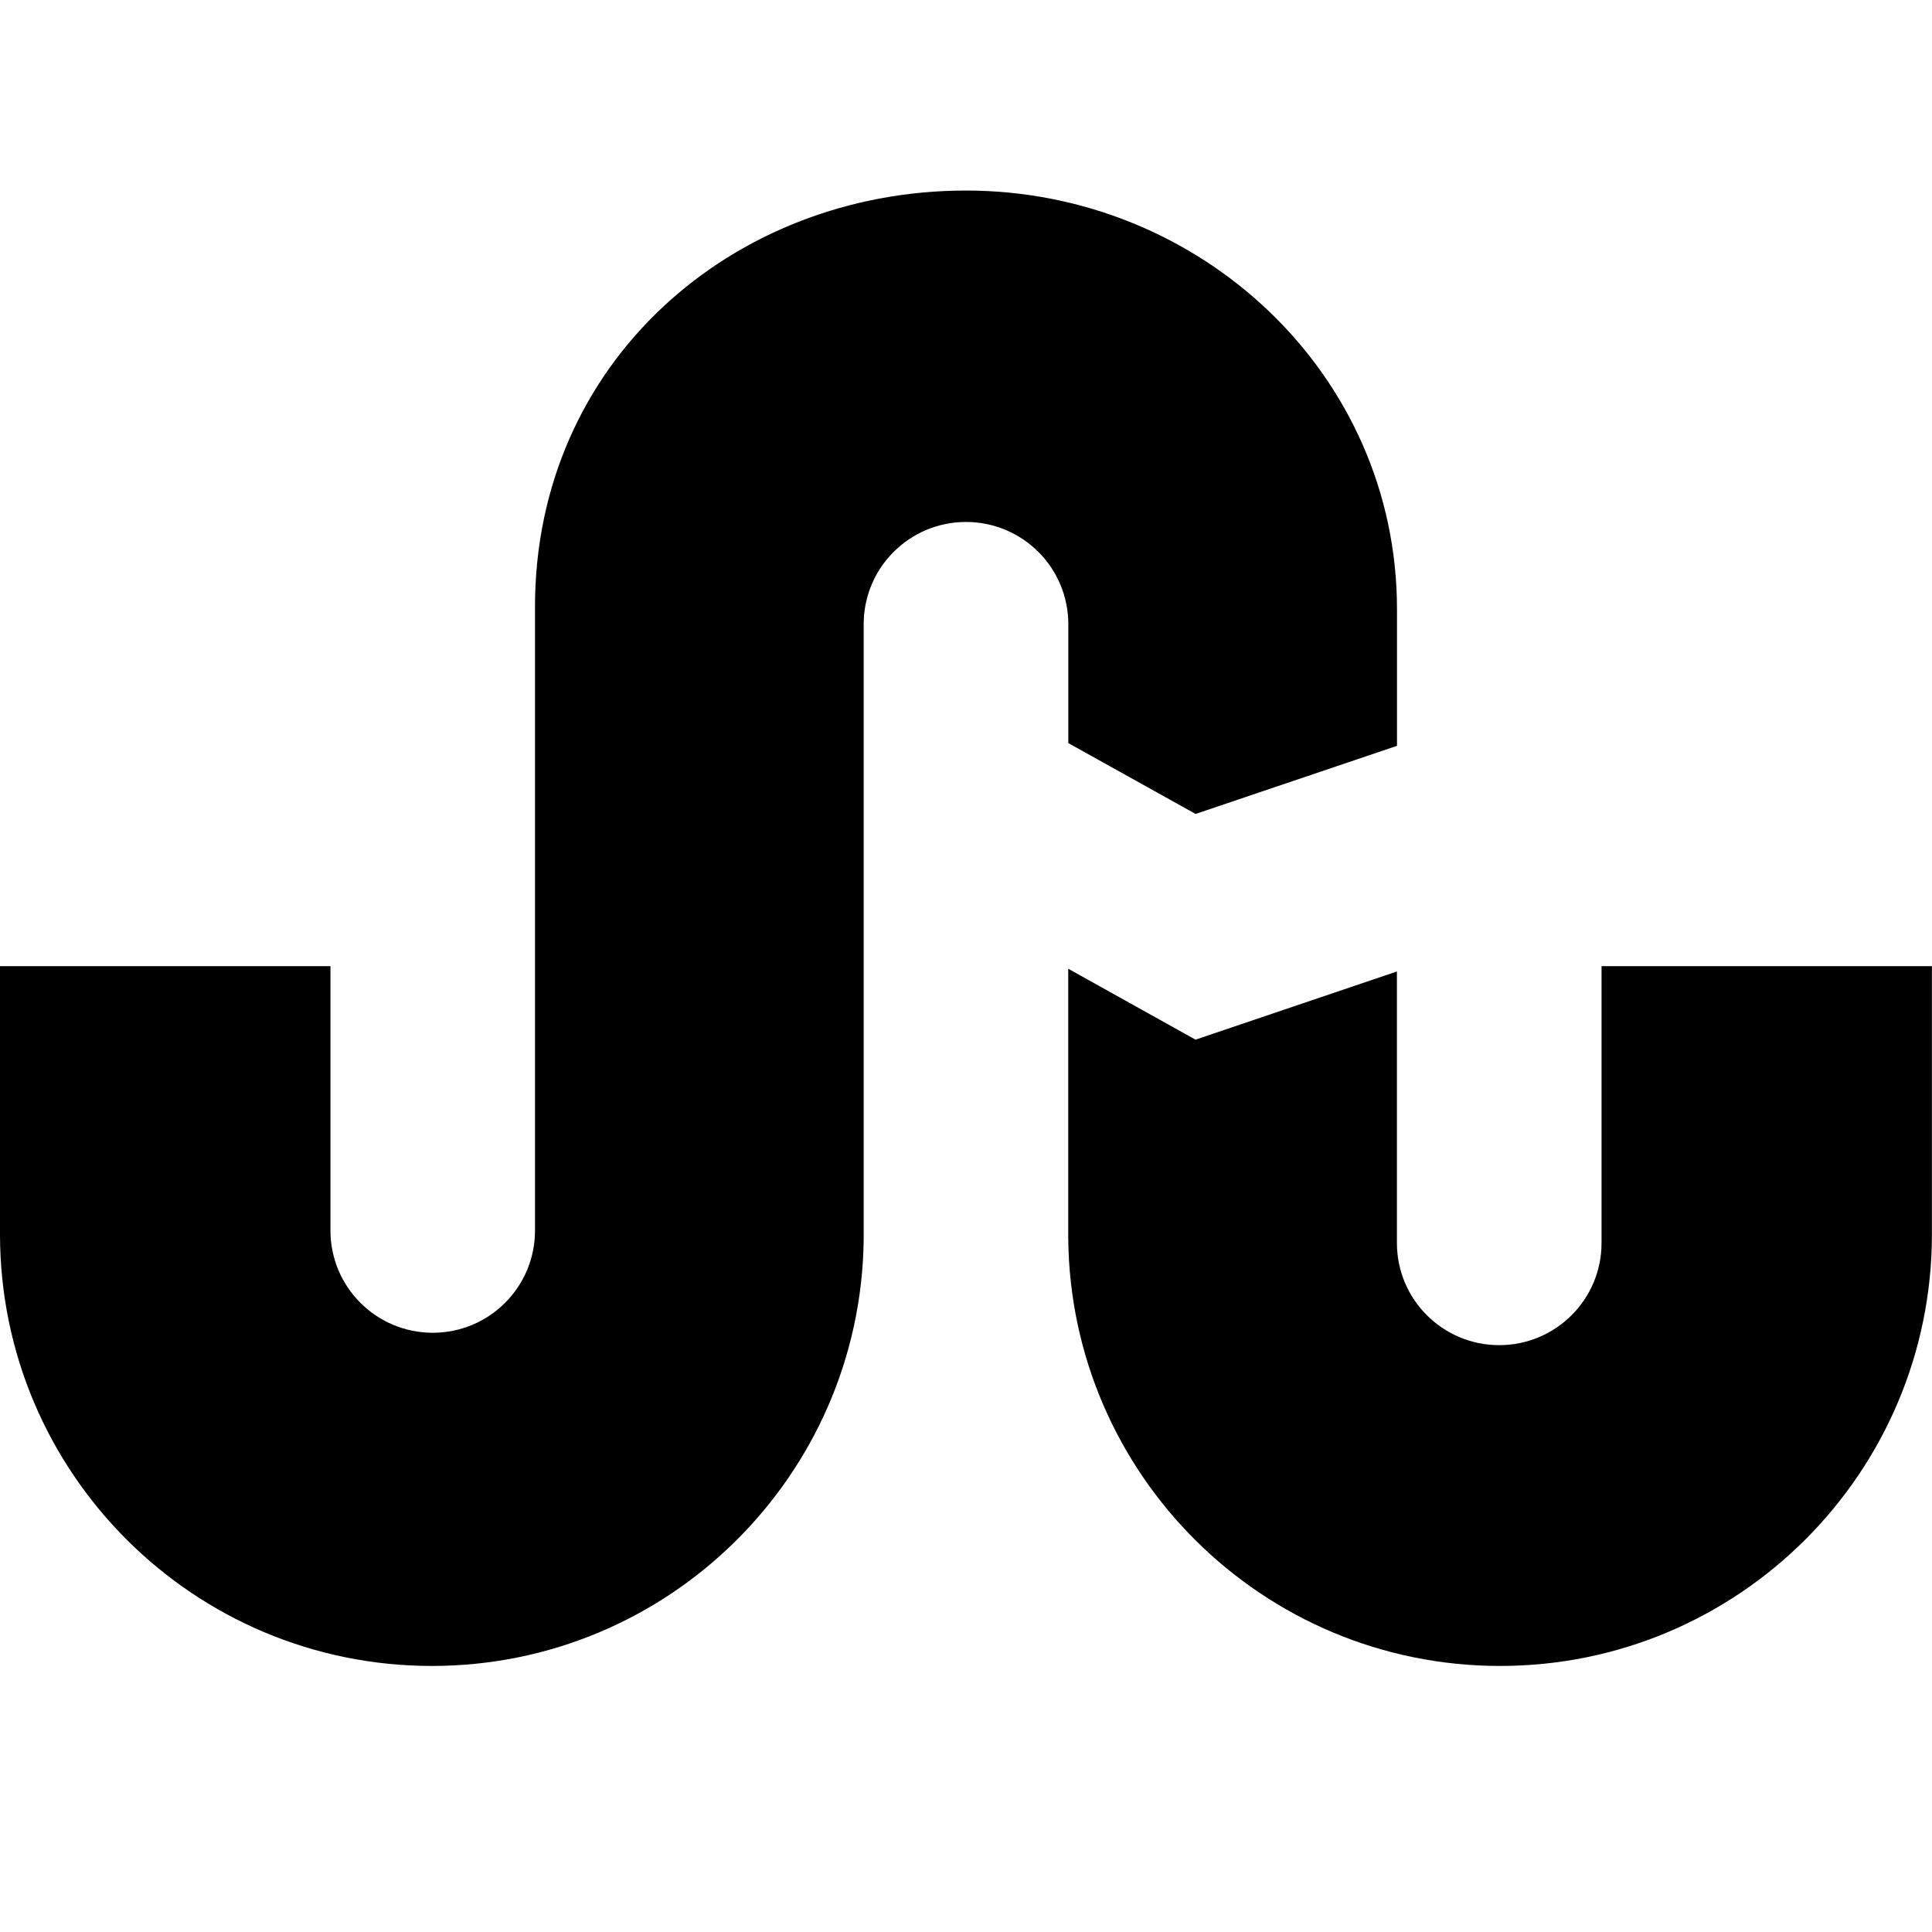 <svg xmlns="http://www.w3.org/2000/svg" width="24" height="24" viewBox="0 0 24 24"><path d="M13.271 9.231l1.581.88 2.502-.846v-1.696c0-2.925-2.445-5.202-5.354-5.202-2.897 0-5.354 2.129-5.354 5.17v7.749c0 .702-.568 1.27-1.27 1.27s-1.271-.568-1.271-1.27v-3.284h-4.105v3.328c0 2.963 2.402 5.365 5.365 5.365 2.937 0 5.323-2.361 5.364-5.288v-7.653c0-.702.569-1.27 1.271-1.27s1.271.568 1.271 1.27v1.477zm6.624 2.772v3.437c0 .702-.569 1.27-1.271 1.27s-1.271-.568-1.271-1.27v-3.372l-2.502.847-1.581-.881v3.344c.025 2.941 2.418 5.317 5.364 5.317 2.963 0 5.365-2.402 5.365-5.365v-3.328h-4.104z"/></svg>